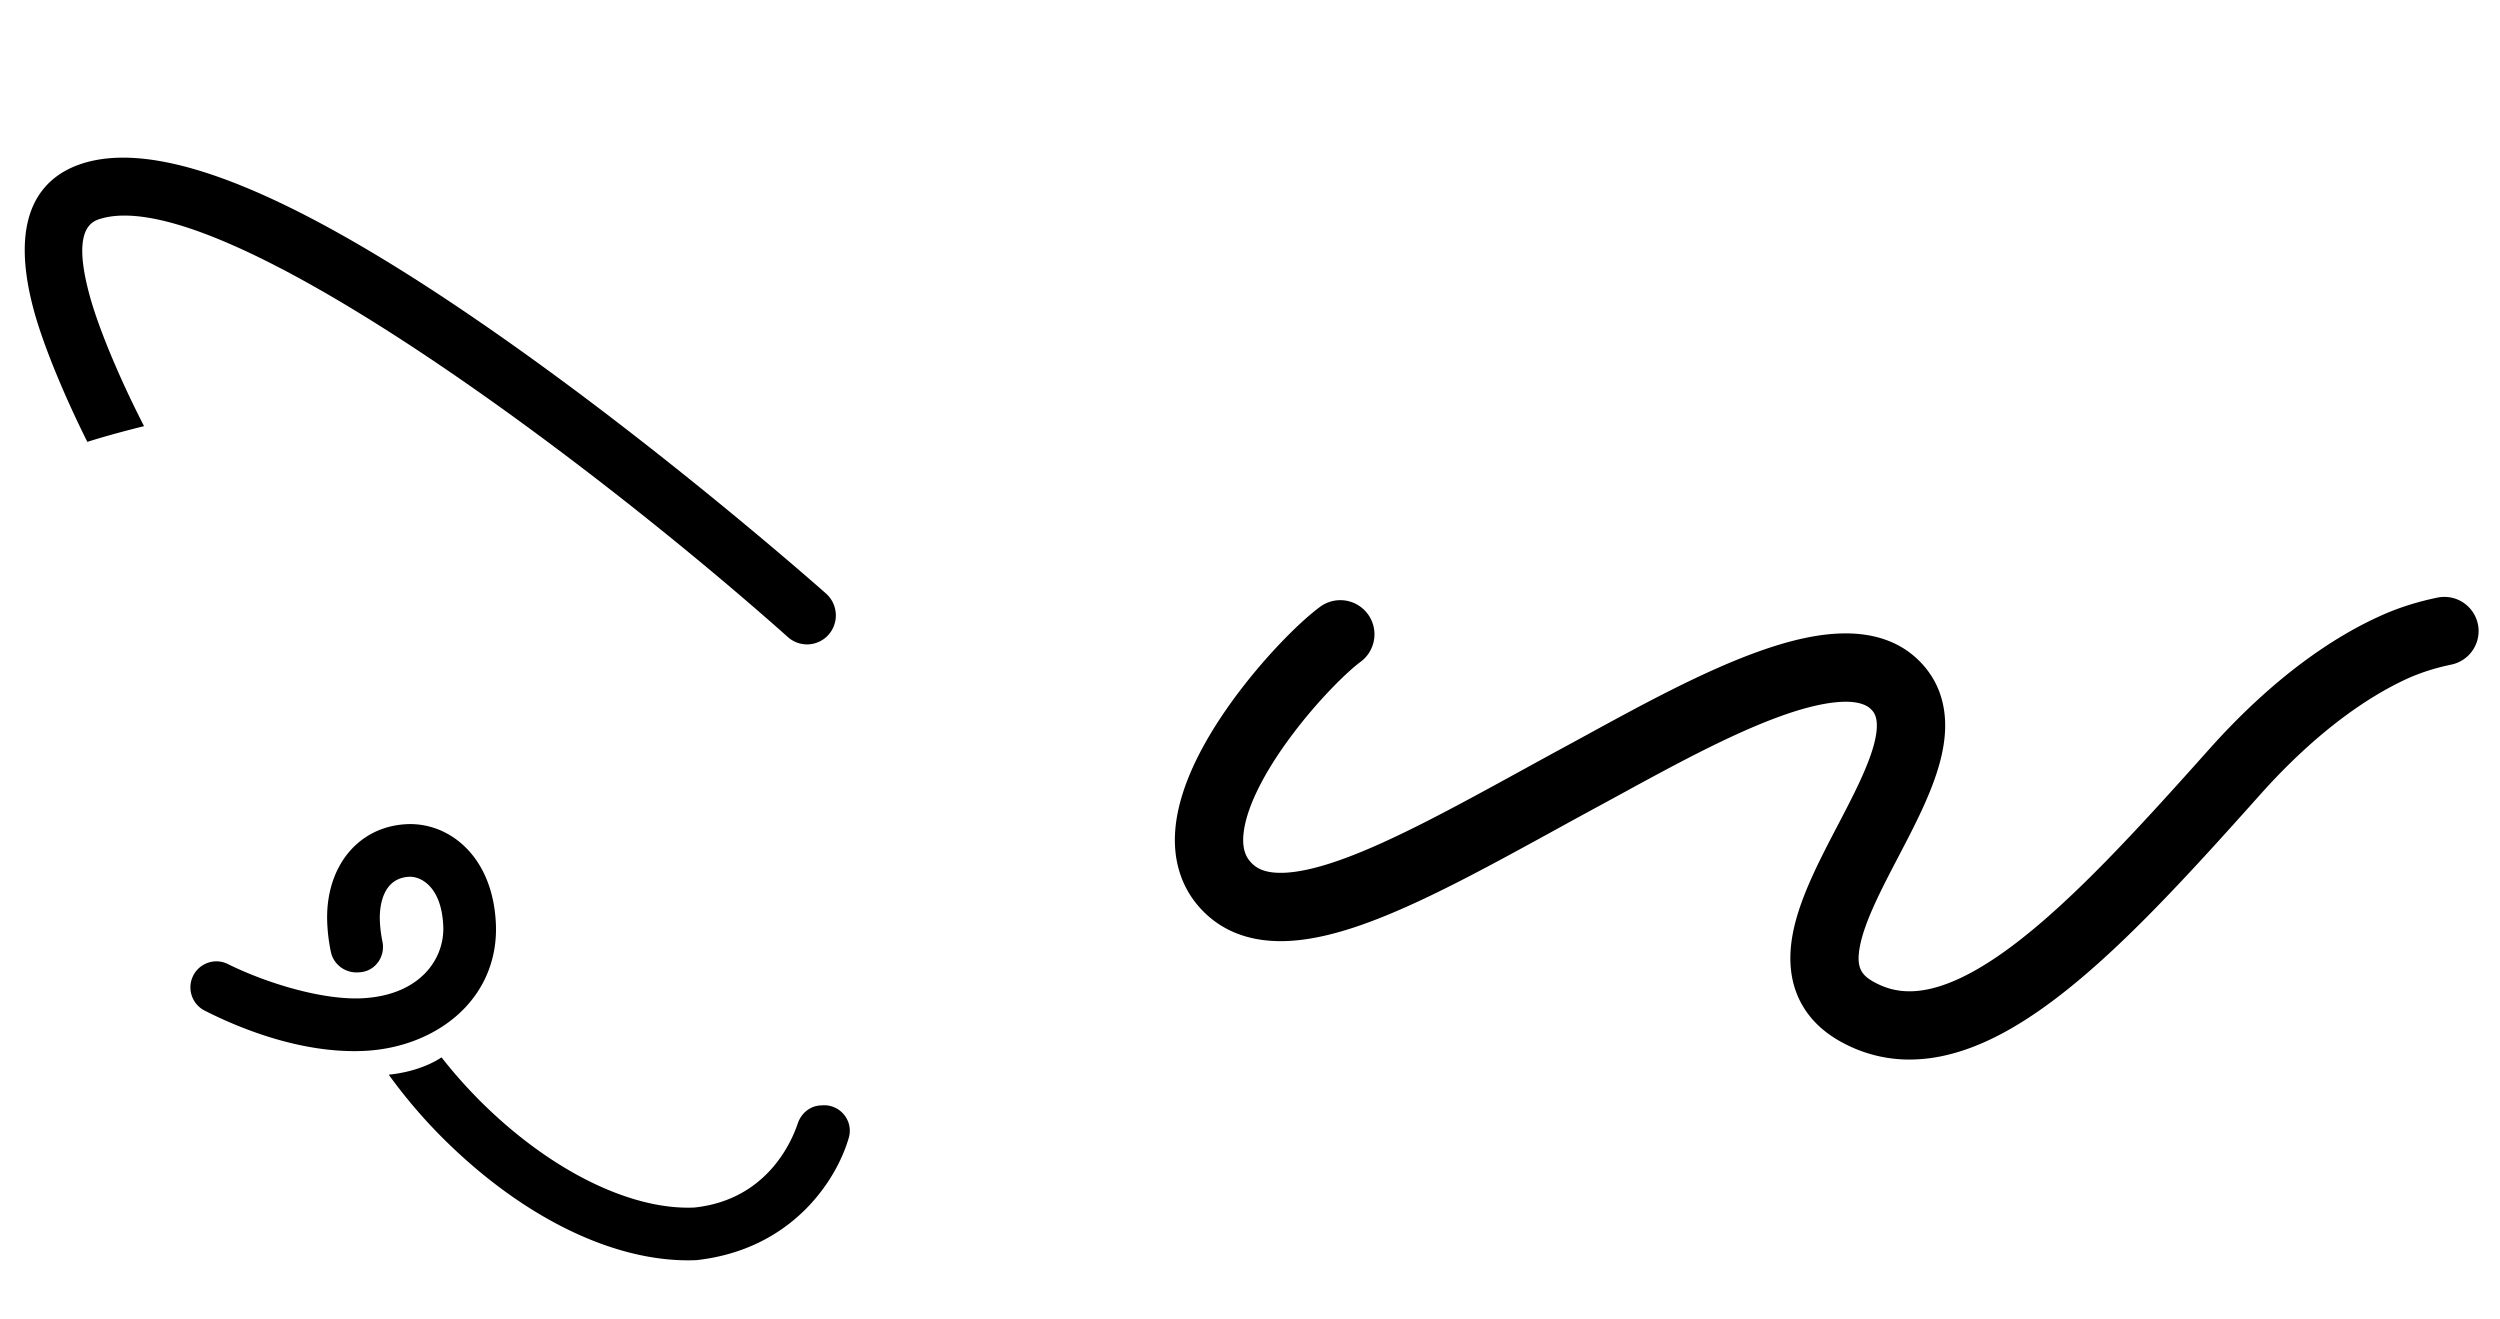 <svg xmlns="http://www.w3.org/2000/svg" viewBox="0 0 4392 2318">
  <path
    d="M1446,1941.77c30.64-1.34,53.71,27.76,45.13,57.21-22.31,76.66-101.28,196.35-267.4,214.82h-.07c-132.25,5.77-286.7-64.61-423.73-193.11a913.61,913.61,0,0,1-116.33-131.76.69.69,0,0,1,.51-1.08c55.12-5.8,86.73-27,91-30a.64.64,0,0,1,.9.15,840.37,840.37,0,0,0,87.21,95.23c117.23,109.92,250.45,172.78,356.4,168.17h.07c131-13.79,172.88-121.14,181.91-147.91,6-17.83,21.58-30.68,40.38-31.5ZM338.84,1715.24a45.73,45.73,0,0,0,20.74,60.19c56.52,28.82,167,75.74,279.21,70.83,61.09-2.67,118.05-23.68,160.38-59.17,49.24-41.29,74.82-99.56,72-164.09-5.21-119.22-82.46-178.34-156.08-175.12-84.61,3.7-142.32,73-140.35,168.58a309.7,309.7,0,0,0,6.54,55.76c4.56,22.21,25.19,37.42,47.82,36.06l3.74-.26c26.58-2.12,44.39-27.59,39.07-53.72a222,222,0,0,1-4.67-39.74c-.35-16.87,2.37-72.08,51.89-74.25,19.27-.84,56.53,16.21,59.61,86.73h0c2.53,57.92-41.44,122.3-144,126.79-67.16,2.93-163.38-25.12-234.72-60.31-22.8-11.24-50.39-1.29-61.19,21.72Zm3086.88,136.87c56.31-14.35,115.58-45.22,181.19-94.35,114.05-85.4,232.16-214.31,363.64-361.64,105.79-118.56,197.91-175.8,256.57-202.95,27.95-12.93,56.36-20.82,79.24-25.58a60.22,60.22,0,0,0,48.05-59h0a60.12,60.12,0,0,0-72.15-58.74c-28,5.73-61.45,15-95.11,29.76-46,20.22-92.73,47.8-139,82-56.66,41.85-112.9,93.9-167.15,154.7-127.11,142.43-240.88,266.74-346,345.49-135.27,101.29-202.81,85-241.84,63.92-22.68-12.24-32.88-25.37-25.69-63.16,8.35-44,38.29-101.28,67.25-156.71,28.78-55.08,58.53-112,73.08-166,9.07-33.59,11.6-63.23,7.75-90.63-4.86-34.6-19.81-64.47-44.43-88.78-33.39-33-79-49-135.46-47.61-41.64,1-89.45,11.39-146.17,31.71-97.19,34.81-203.89,93-298,144.4-12.82,7-25.4,13.86-37.67,20.51-26.47,14.34-52.9,28.84-78.46,42.86-119.29,65.43-231.95,127.24-322.78,159.13-43.39,15.24-79.15,22.64-106.23,21.91-28.72-.74-41.06-10.12-48.6-18.21-7-7.5-16-20.8-13.23-49.54,4.34-45.3,35.21-108,86.93-176.5,48.71-64.54,98.8-111.85,118.93-126.51a60,60,0,0,0-70.64-97c-32,23.32-90.76,80.58-144.07,151.22-29.13,38.59-53,76.37-71.1,112.3-22.56,44.91-35.85,87-39.5,125.06-5.38,56.16,10.15,105.54,44.91,142.82,33.53,36,78.36,54.91,133.26,56.33,42.33,1.12,91.09-8.27,149.1-28.64,100.13-35.17,217-99.28,340.73-167.15,25.43-14,51.72-28.37,77.91-42.56q18.57-10.07,38-20.68c90.29-49.27,192.63-105.11,281-136.77,78.66-28.18,135.83-32.44,156.85-11.69,5.21,5.16,17.43,17.22,5.14,62.77-11.14,41.27-37.8,92.3-63.59,141.66-33,63.17-67.12,128.49-78.78,189.88-7.47,39.27-5.13,74.74,6.93,105.42,14.14,36,40.94,64.85,79.65,85.74a246.33,246.33,0,0,0,118.56,30.14A287,287,0,0,0,3425.72,1852.11ZM178.89,383.68c-16.49,4.63-55.11,15.47-20.24,139.67,13.62,48.52,46.68,132.42,94.41,225.3,0,0-57.32,14-99.62,27.65C106.78,682.89,74.78,599.85,61,550.77c-51.65-184,20.58-245.92,90.26-265.48,148-41.56,405.63,72.23,787.5,347.88,272.8,196.91,510.07,407.52,512.43,409.63a51.32,51.32,0,0,1,4.57,72.09,50.48,50.48,0,0,1-71.61,4.31C1029.43,803.6,388.53,324.82,178.89,383.68Z" />
</svg>
